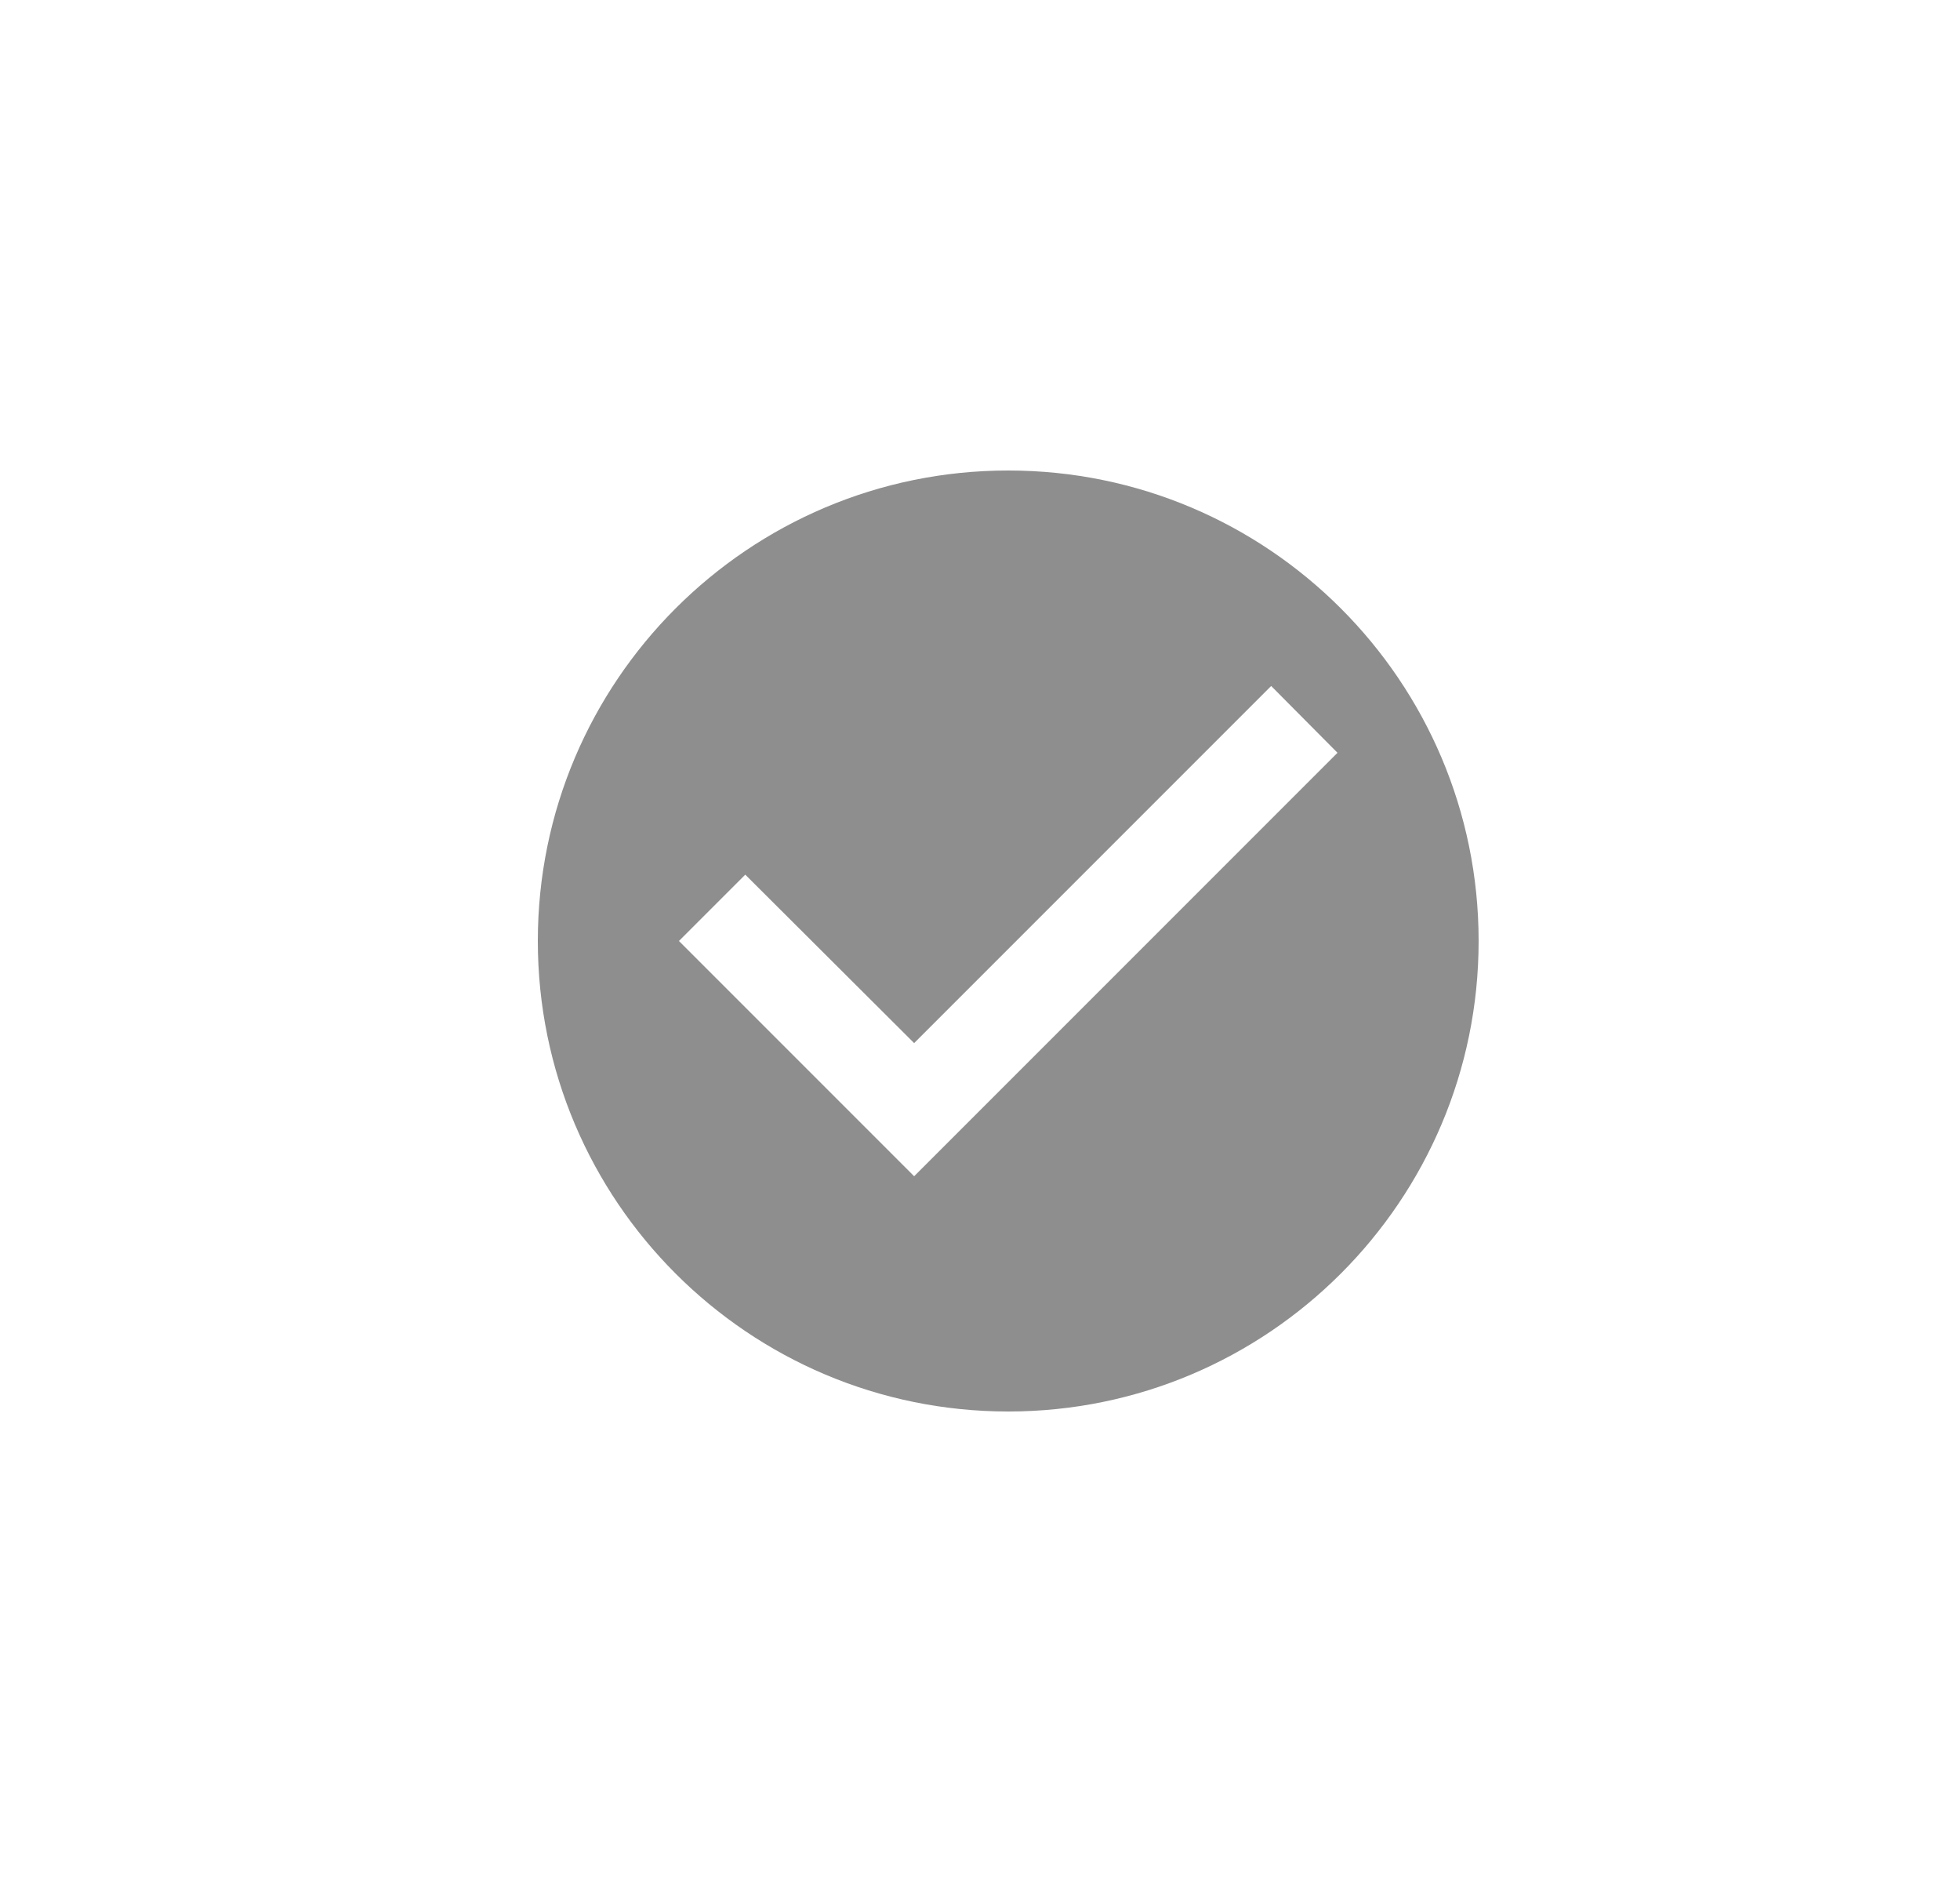 <svg width="25" height="24" viewBox="0 0 25 24" fill="none" xmlns="http://www.w3.org/2000/svg">
<path d="M12.86 6C9.548 6 6.86 8.688 6.86 12C6.86 15.312 9.548 18 12.86 18C16.172 18 18.86 15.312 18.86 12C18.86 8.688 16.172 6 12.86 6ZM11.66 15L8.66 12L9.506 11.154L11.66 13.302L16.214 8.748L17.06 9.6L11.66 15Z" fill="#8E8E8E"/>
</svg>
